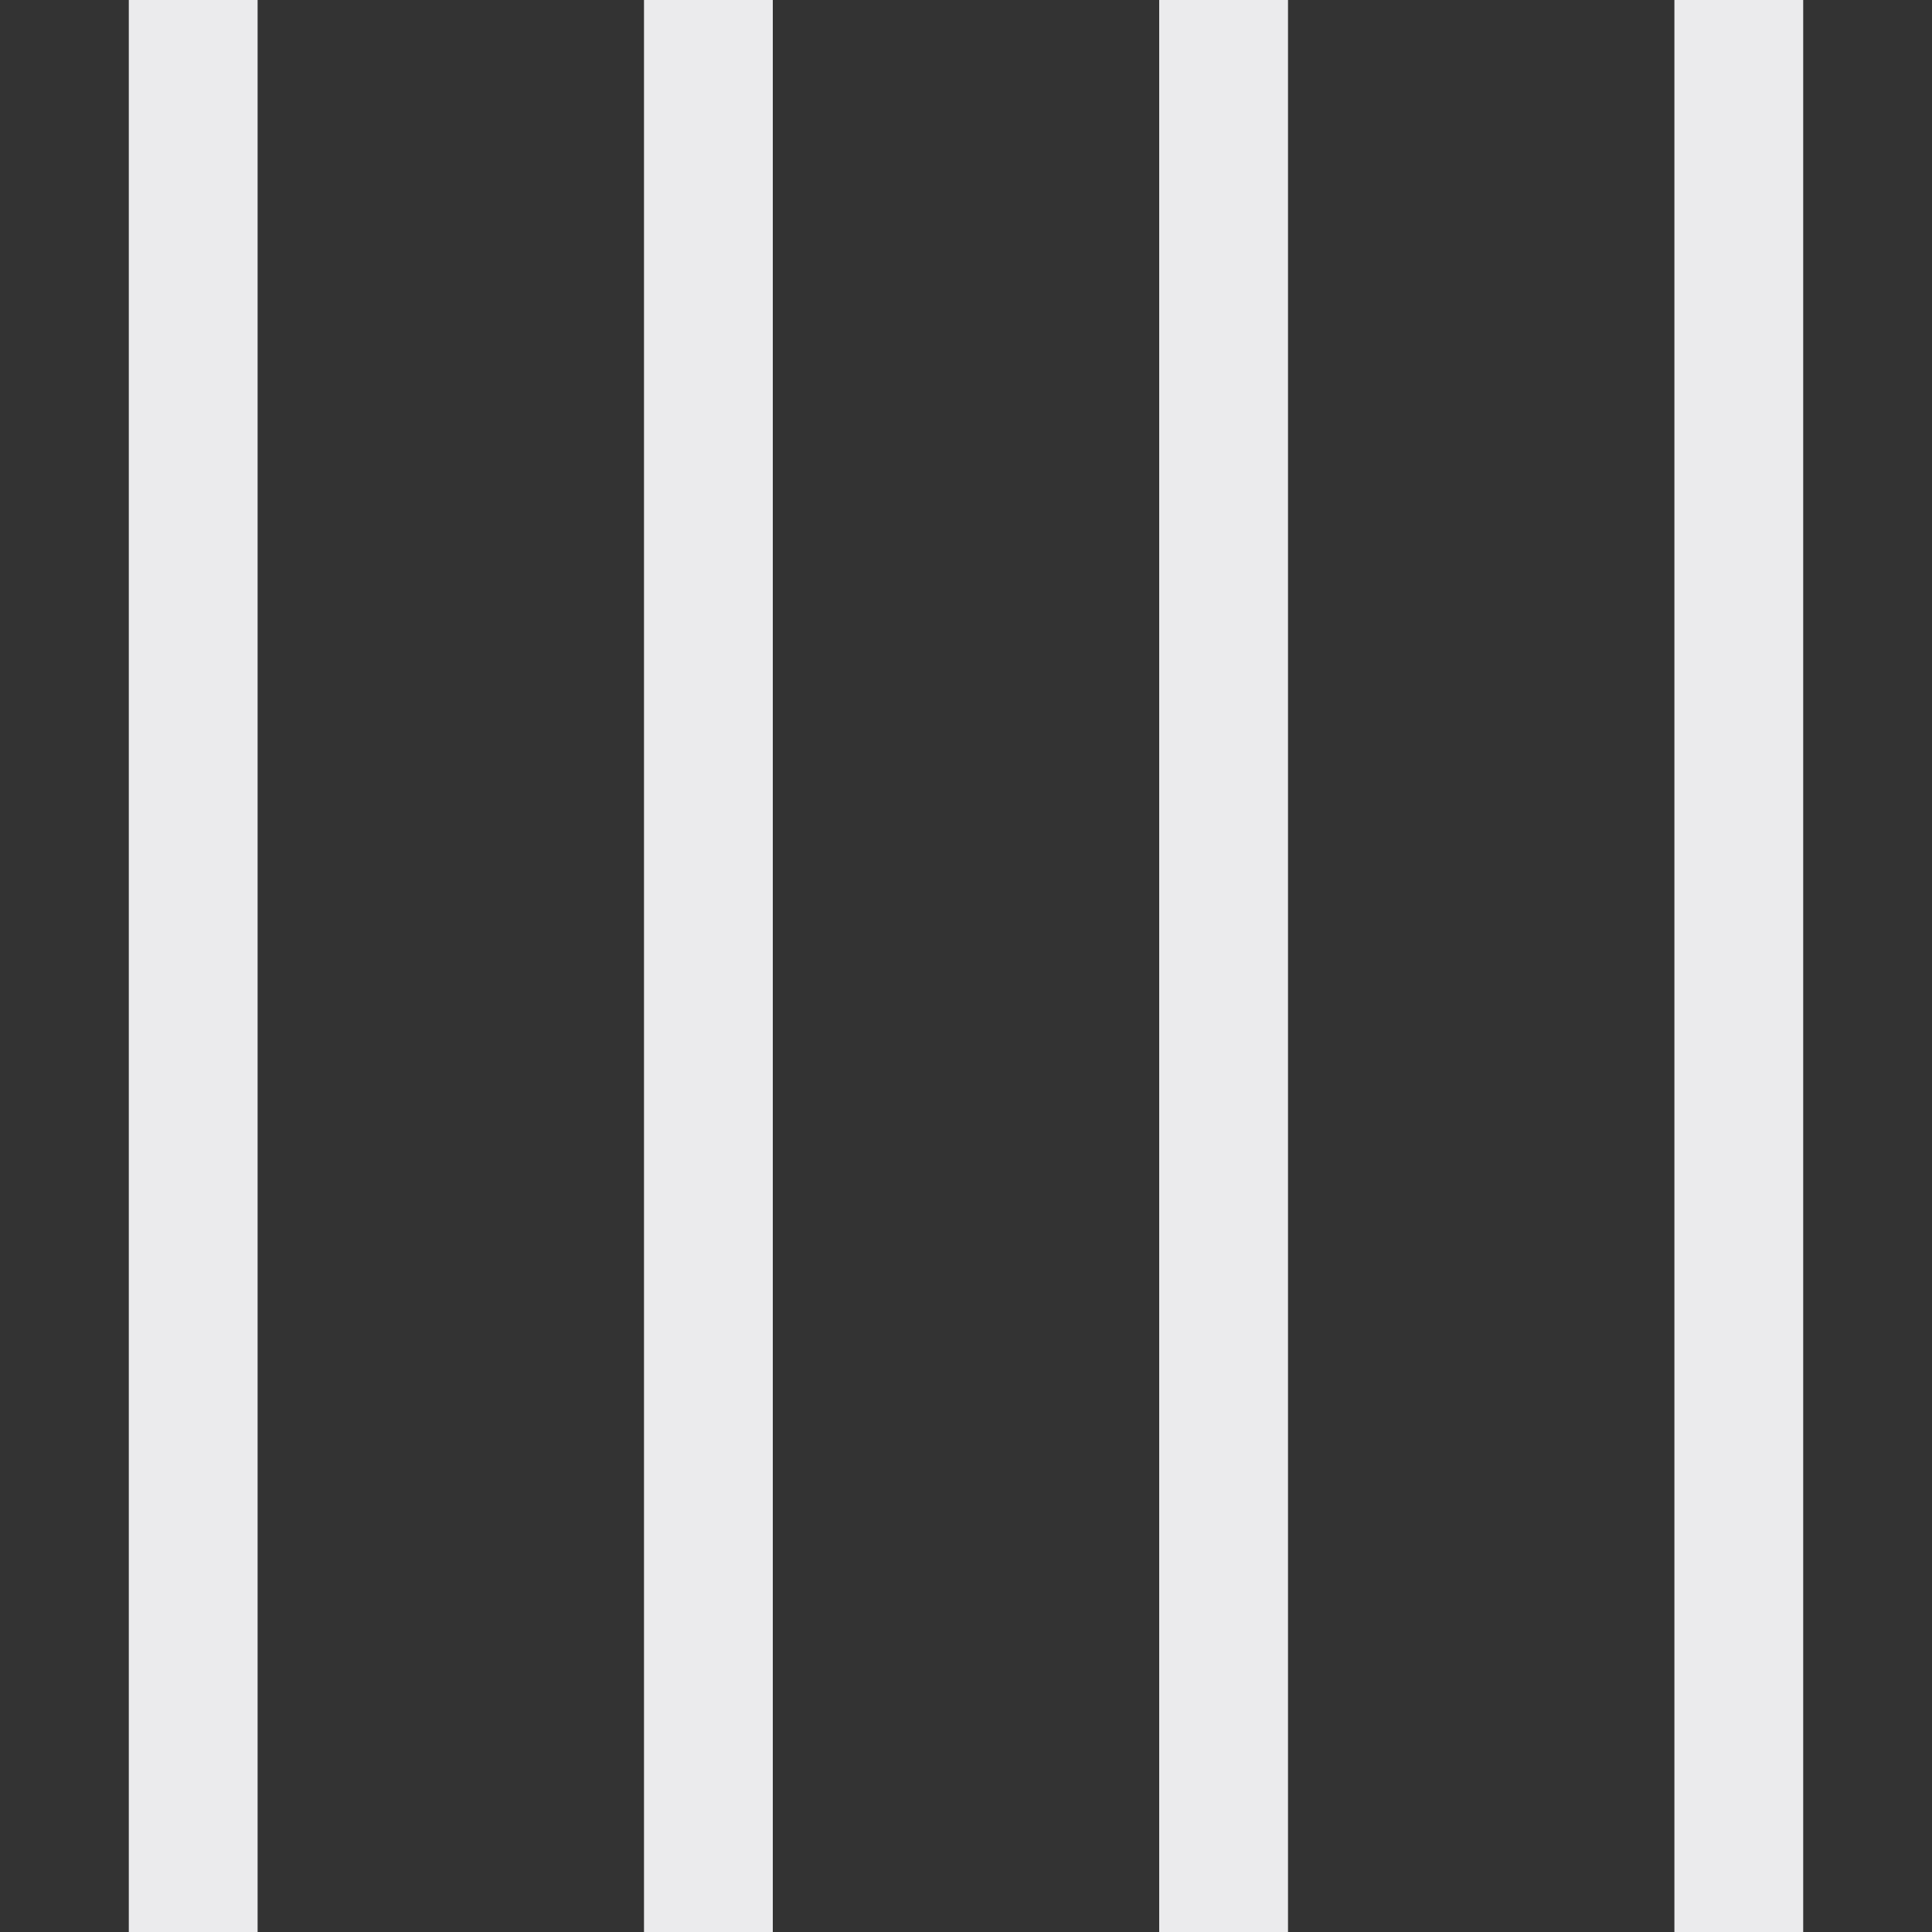<svg width="15" height="15" viewBox="0 0 15 15" fill="none" xmlns="http://www.w3.org/2000/svg">
<rect x="0" y="0" width="15" height="15" fill="#333333" stroke="none"/>
<path fill-rule="evenodd" clip-rule="evenodd" d="M1 15L1 7.62939e-06H2L2 15H1ZM5 15L5 7.62939e-06H6L6 15H5ZM9 15L9 7.62939e-06H10L10 15H9ZM13 15L13 7.62939e-06H14L14 15H13Z" fill="#EBEBED"/>
</svg>
